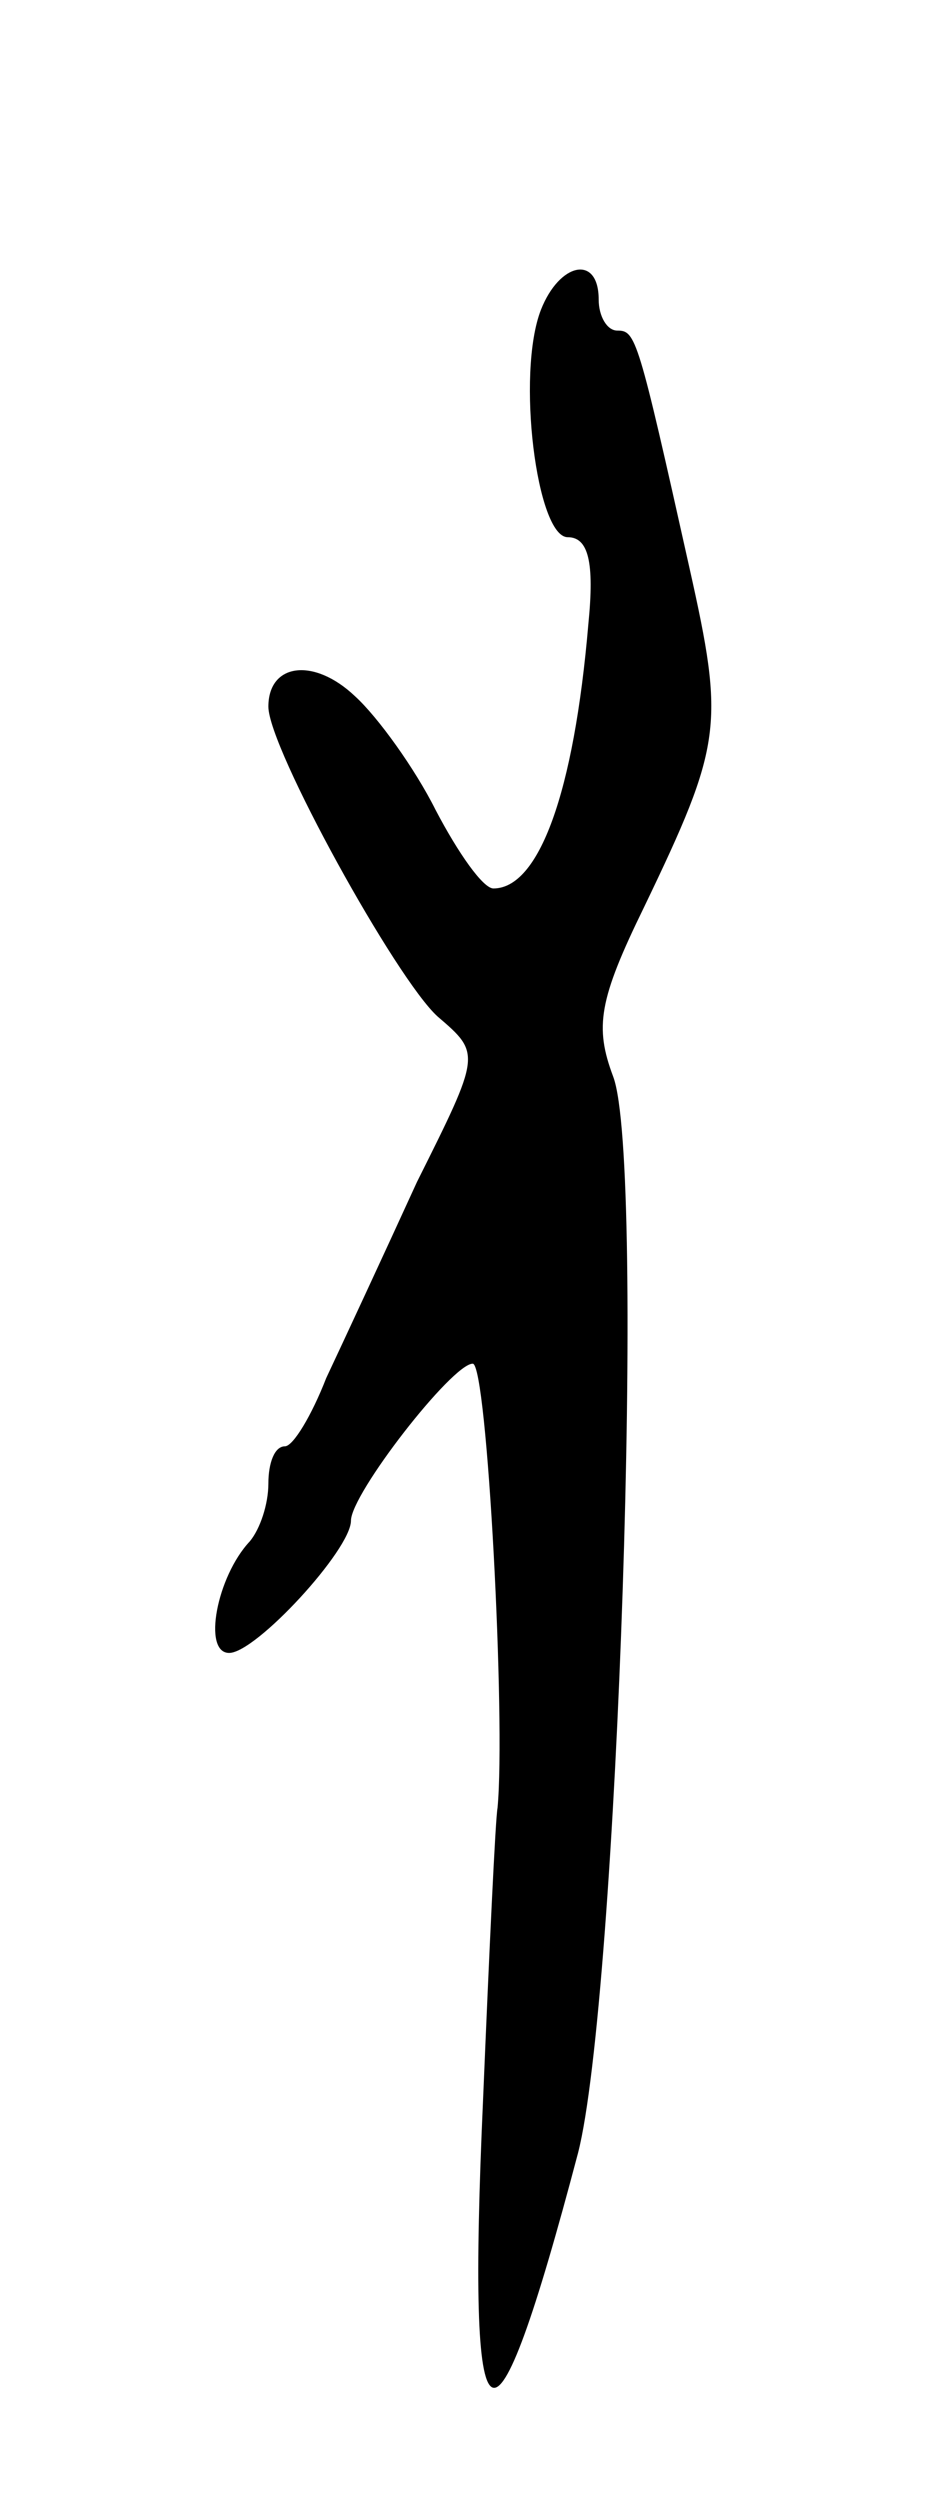 <svg version="1.0" xmlns="http://www.w3.org/2000/svg"
 width="45pt" height="121pt" viewBox="0 0 45 121"
 preserveAspectRatio="xMidYMid meet">
<g transform="translate(0,121) scale(0.1,-0.1)"
fill="#000000" stroke="none">
<path d="M262 1060 c-12 -31 -2 -110 13 -110 10 0 13 -12 10 -42 -7 -82 -24
-128 -46 -128 -5 0 -17 17 -28 38 -10 20 -28 45 -39 55 -20 19 -42 16 -42 -5
0 -20 62 -132 82 -150 21 -18 21 -18 -10 -80 -16 -35 -36 -78 -44 -95 -7 -18
-16 -33 -20 -33 -5 0 -8 -8 -8 -18 0 -10 -4 -22 -9 -28 -16 -17 -23 -54 -10
-54 13 0 59 50 59 64 0 13 49 76 59 76 7 0 16 -173 12 -215 -1 -5 -4 -69 -7
-141 -8 -178 4 -185 46 -26 19 74 33 479 17 521 -9 24 -7 37 15 82 38 79 39
88 22 164 -25 112 -26 115 -35 115 -5 0 -9 7 -9 15 0 22 -19 18 -28 -5z"/>
</g>
</svg>

